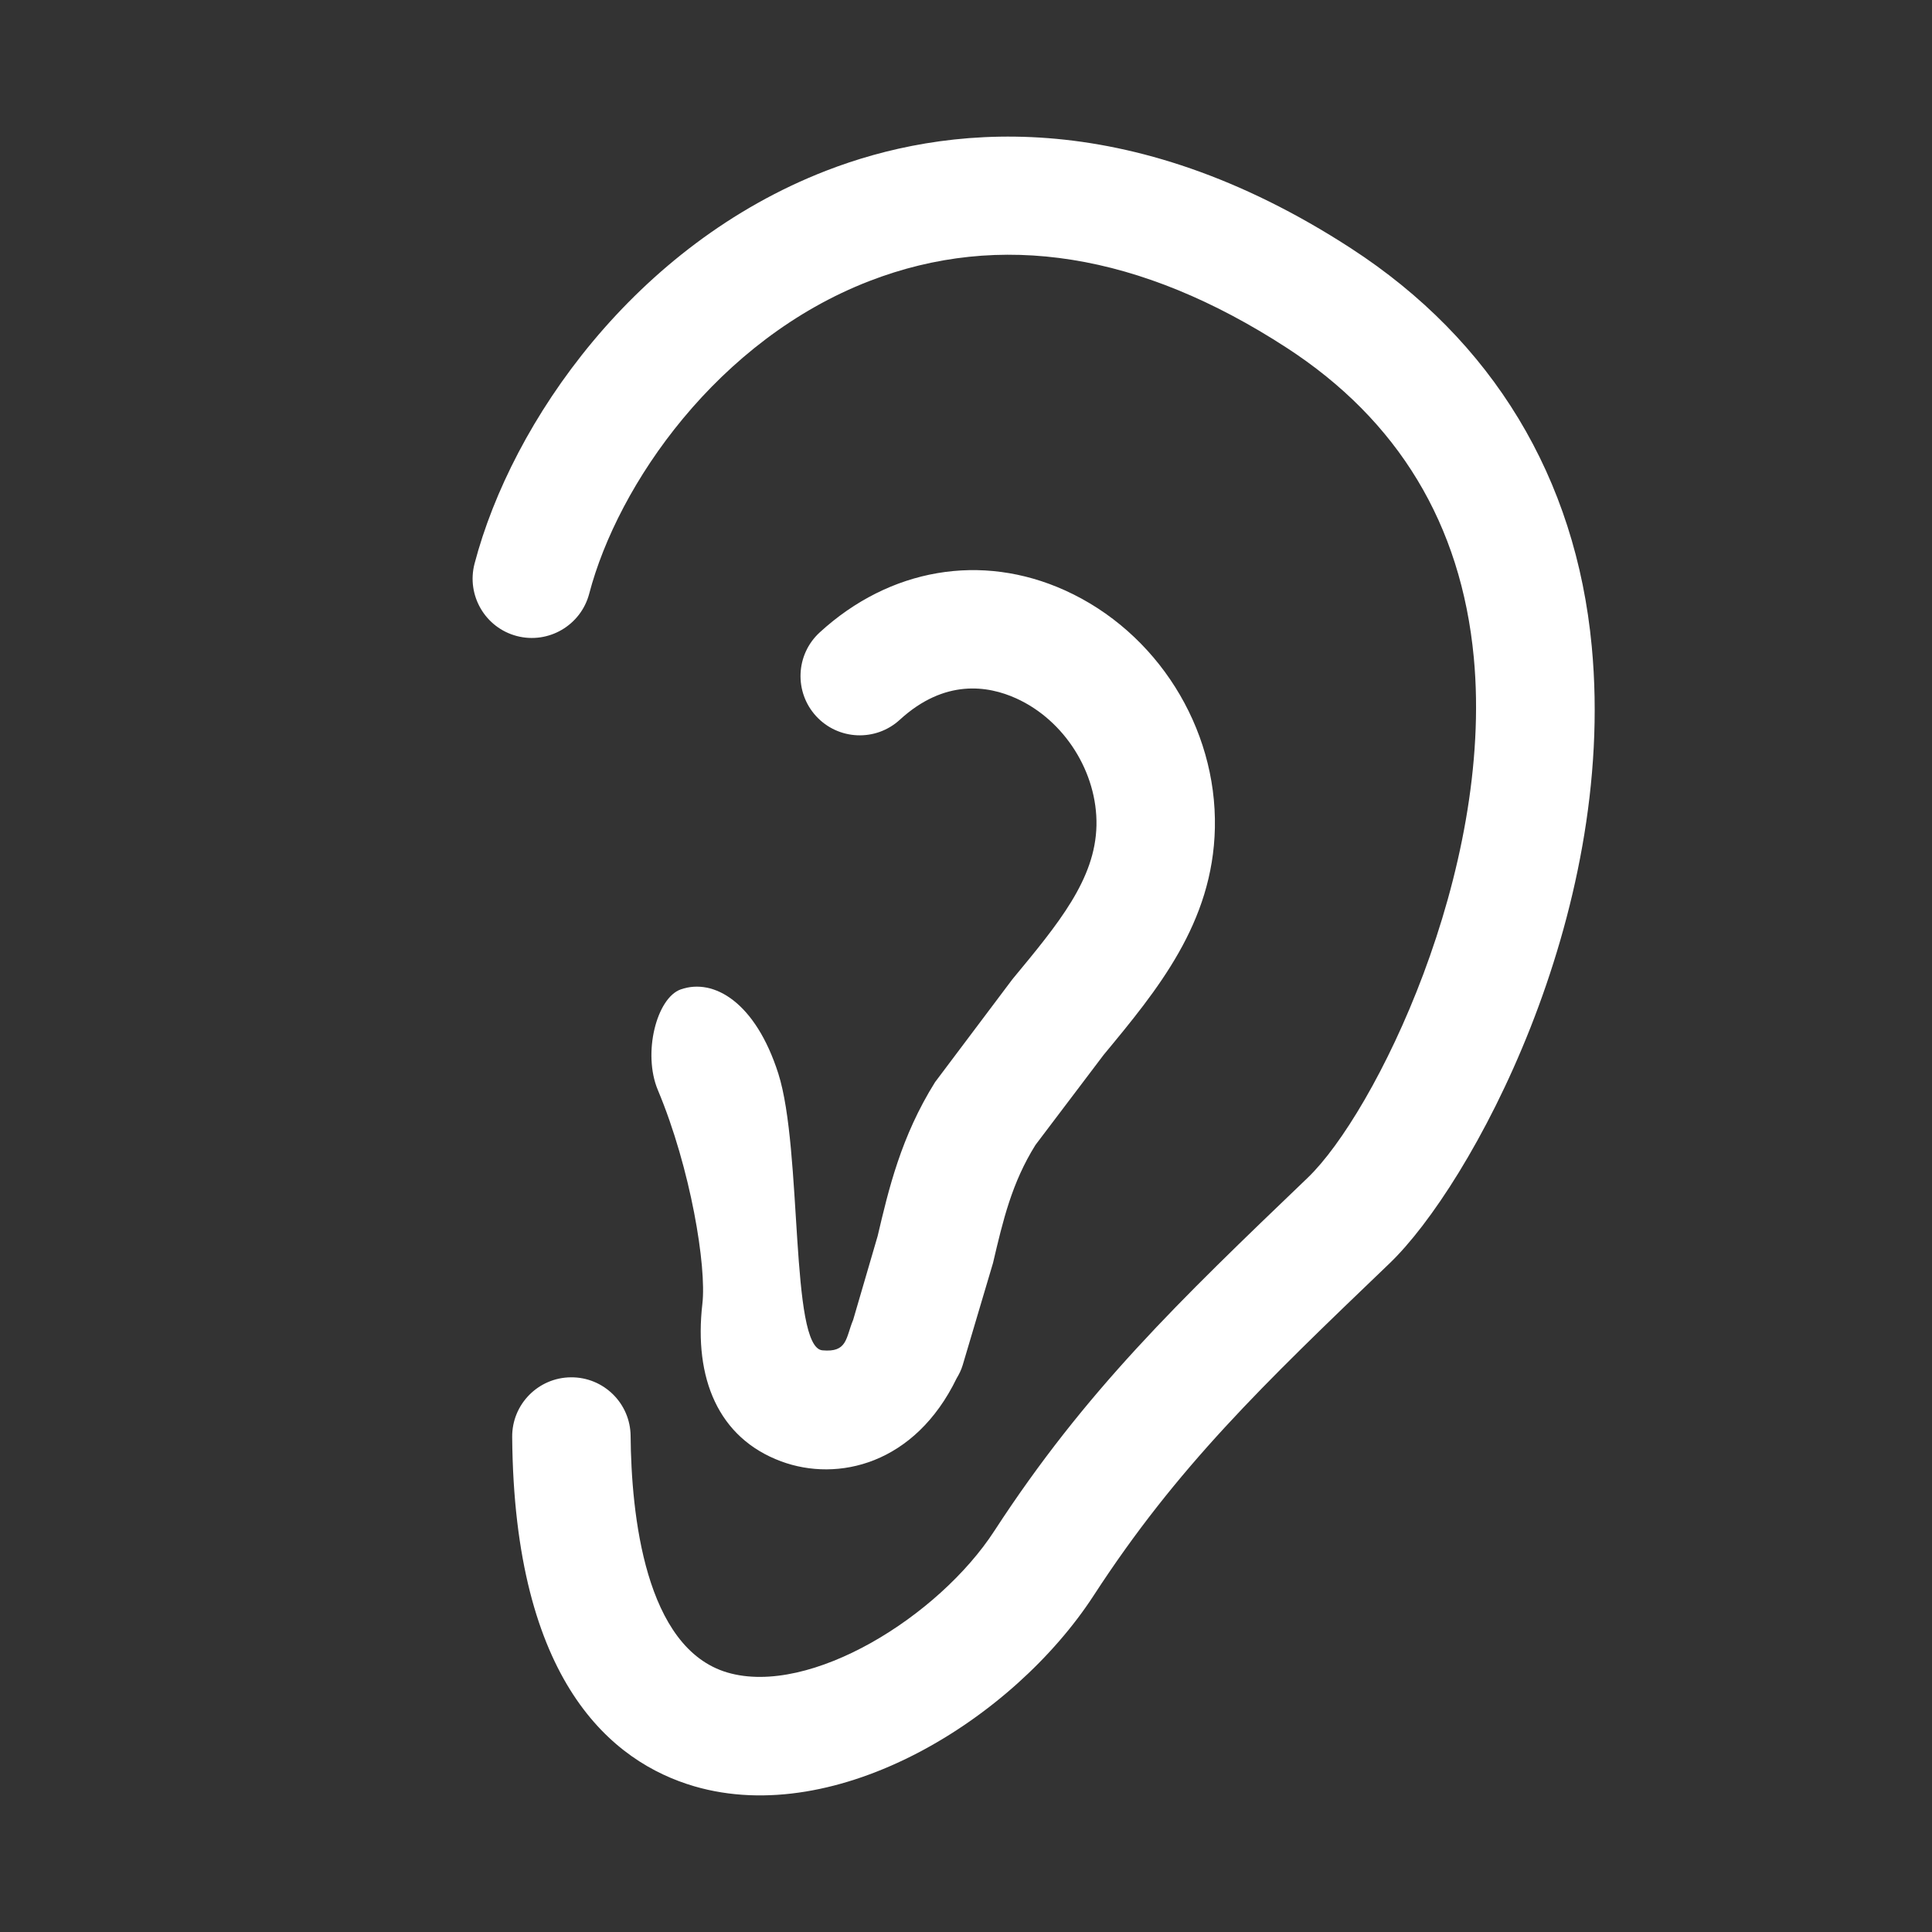 <?xml version="1.0" encoding="iso-8859-1"?>
<!-- Generator: Adobe Illustrator 16.0.0, SVG Export Plug-In . SVG Version: 6.00 Build 0)  -->
<!DOCTYPE svg PUBLIC "-//W3C//DTD SVG 1.1//EN" "http://www.w3.org/Graphics/SVG/1.1/DTD/svg11.dtd">
<svg version="1.1" id="&#x56FE;&#x5C42;_1" xmlns="http://www.w3.org/2000/svg" xmlns:xlink="http://www.w3.org/1999/xlink" x="0px"
	 y="0px" width="198px" height="198px" viewBox="0 0 198 198" style="enable-background:new 0 0 198 198;" xml:space="preserve">
<rect x="0" y="0" width="198" height="198" fill="#333333" stroke="none"/>
<path fill="#fff" d="M52.966,65.183c3.242,0.848,6.563-1.094,7.417-4.333c2.941-11.22,13.172-26.033,28.709-32.044
	c13.394-5.187,27.784-2.892,42.76,6.828c11.448,7.428,17.9,18.112,19.189,31.746c2.071,21.956-10.16,46.752-17.031,53.332
	c-13.229,12.679-22.779,21.84-32.101,36.177c-5.678,8.749-18.866,16.992-27.342,14.524c-8.492-2.482-9.868-16.254-9.939-24.239
	c-0.024-3.351-2.759-6.049-6.12-6.02c-3.345,0.026-6.049,2.766-6.017,6.12c0.198,25.136,10.263,33.335,18.667,35.794
	c14.651,4.277,32.654-6.824,40.933-19.562c8.556-13.163,17.213-21.467,30.314-34.028c8.271-7.923,23.349-35.468,20.724-63.241
	c-1.629-17.269-10.16-31.368-24.669-40.785c-22.953-14.902-41.905-12.558-53.757-7.97c-19.617,7.592-32.244,25.707-36.07,40.286
	C47.787,61.01,49.725,64.334,52.966,65.183L52.966,65.183z M69.776,101.395c-2.483,0.864-3.938,6.551-2.356,10.318
	c3.384,8.075,5.005,18.126,4.562,21.908c-0.877,7.584,1.597,13.745,8.073,16.146c5.796,2.153,13.71,0.313,17.988-8.517
	c0.245-0.405,0.467-0.843,0.617-1.345l3.107-10.464c1.035-4.408,1.929-8.222,4.356-12.107l6.989-9.235
	c5.503-6.64,11.188-13.507,11.394-23.245c0.214-10.309-5.954-20.093-15.354-24.347c-8.571-3.879-17.972-2.268-25.144,4.305
	c-2.475,2.268-2.633,6.108-0.372,8.579c2.269,2.475,6.112,2.637,8.579,0.373c4.586-4.2,9.021-3.51,11.931-2.191
	c4.95,2.241,8.334,7.6,8.224,13.03c-0.119,5.505-3.866,10.025-8.61,15.75l-7.931,10.549c-3.495,5.589-4.76,10.992-5.882,15.765
	l-2.522,8.634c0,0,0,0.004-0.008,0.008c-0.751,1.834-0.569,3.317-3.139,3.078c-3.336-0.309-2.016-20.532-4.515-28.369
	C77.429,102.72,73.16,100.217,69.776,101.395L69.776,101.395z M69.776,101.395"/>
</svg>
